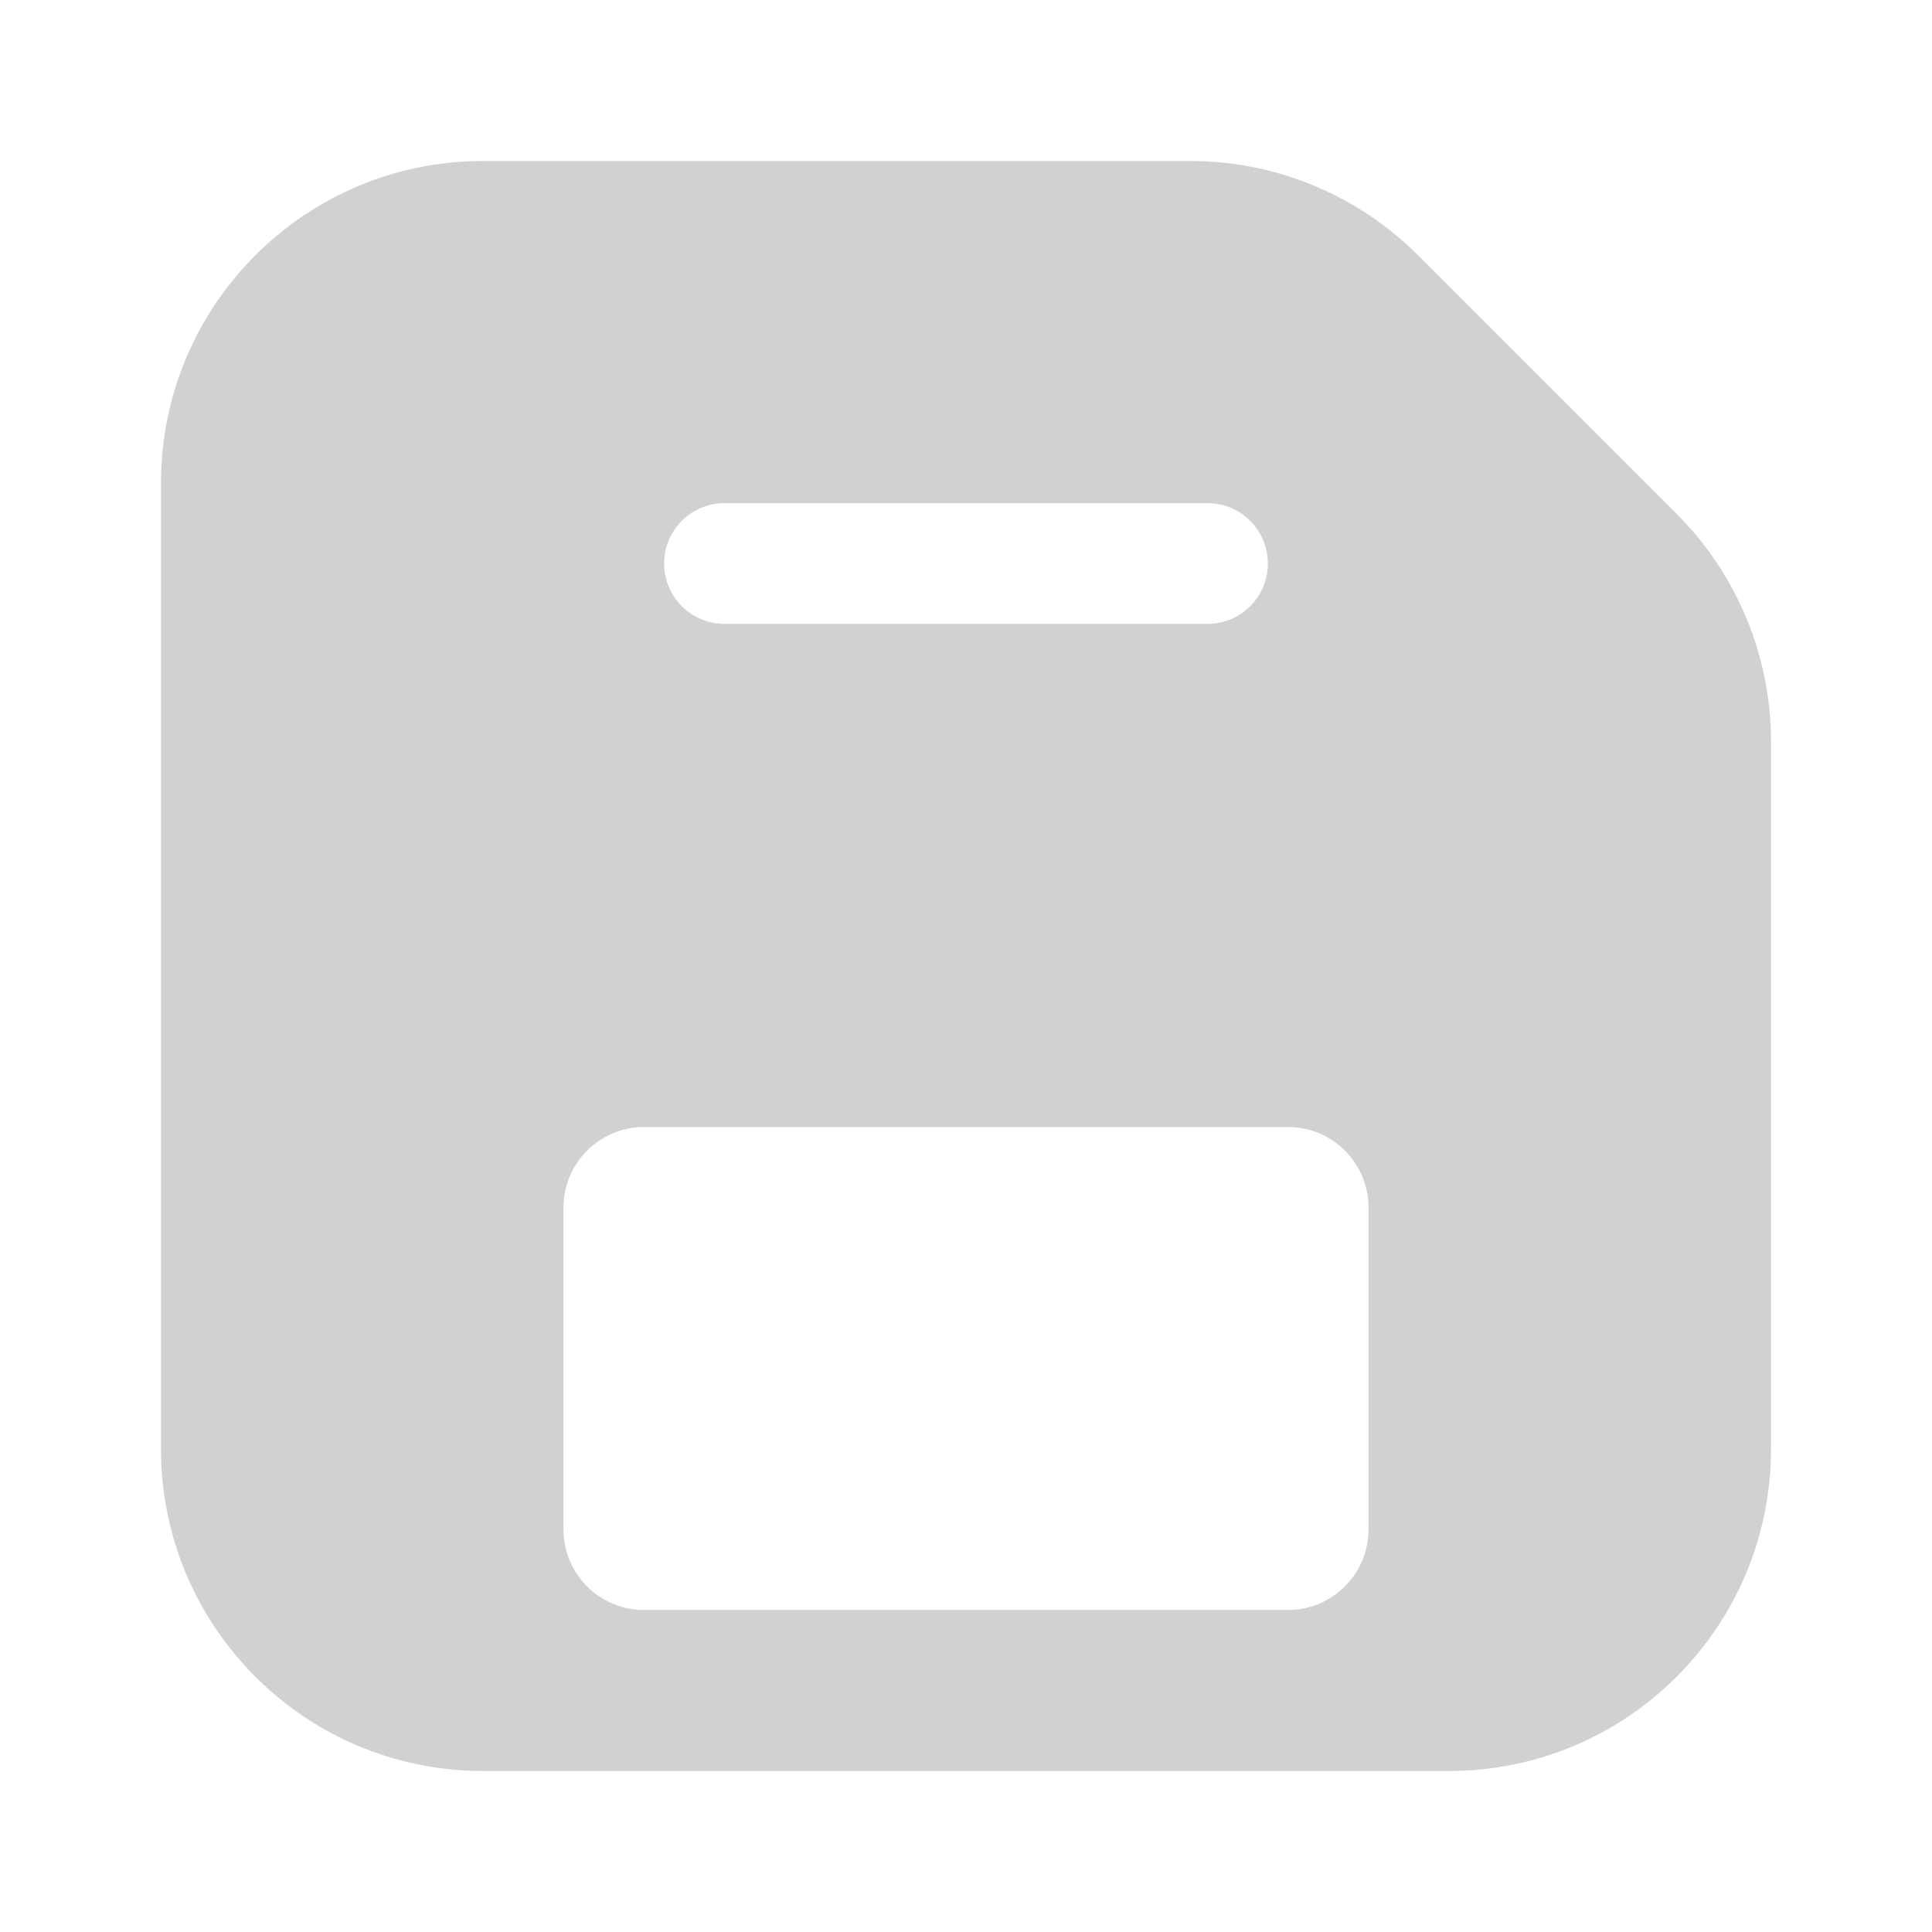 <svg width="24" height="24" viewBox="0 0 24 24" fill="none" xmlns="http://www.w3.org/2000/svg">
<path fill-rule="evenodd" clip-rule="evenodd" d="M2 6C2 3.791 3.791 2 6 2H14.788C15.848 2 16.866 2.421 17.616 3.172L20.828 6.384C21.579 7.134 22 8.152 22 9.212V18C22 20.209 20.209 22 18 22H6C3.791 22 2 20.209 2 18V6ZM15.75 7C15.75 7.414 15.414 7.75 15 7.75L9 7.75C8.586 7.75 8.25 7.414 8.25 7C8.25 6.586 8.586 6.25 9 6.25L15 6.25C15.414 6.25 15.75 6.586 15.75 7ZM7 19V15C7 14.448 7.448 14 8 14H16C16.552 14 17 14.448 17 15V19C17 19.552 16.552 20 16 20H8C7.448 20 7 19.552 7 19Z" fill="#D1D1D1"/>
</svg>
